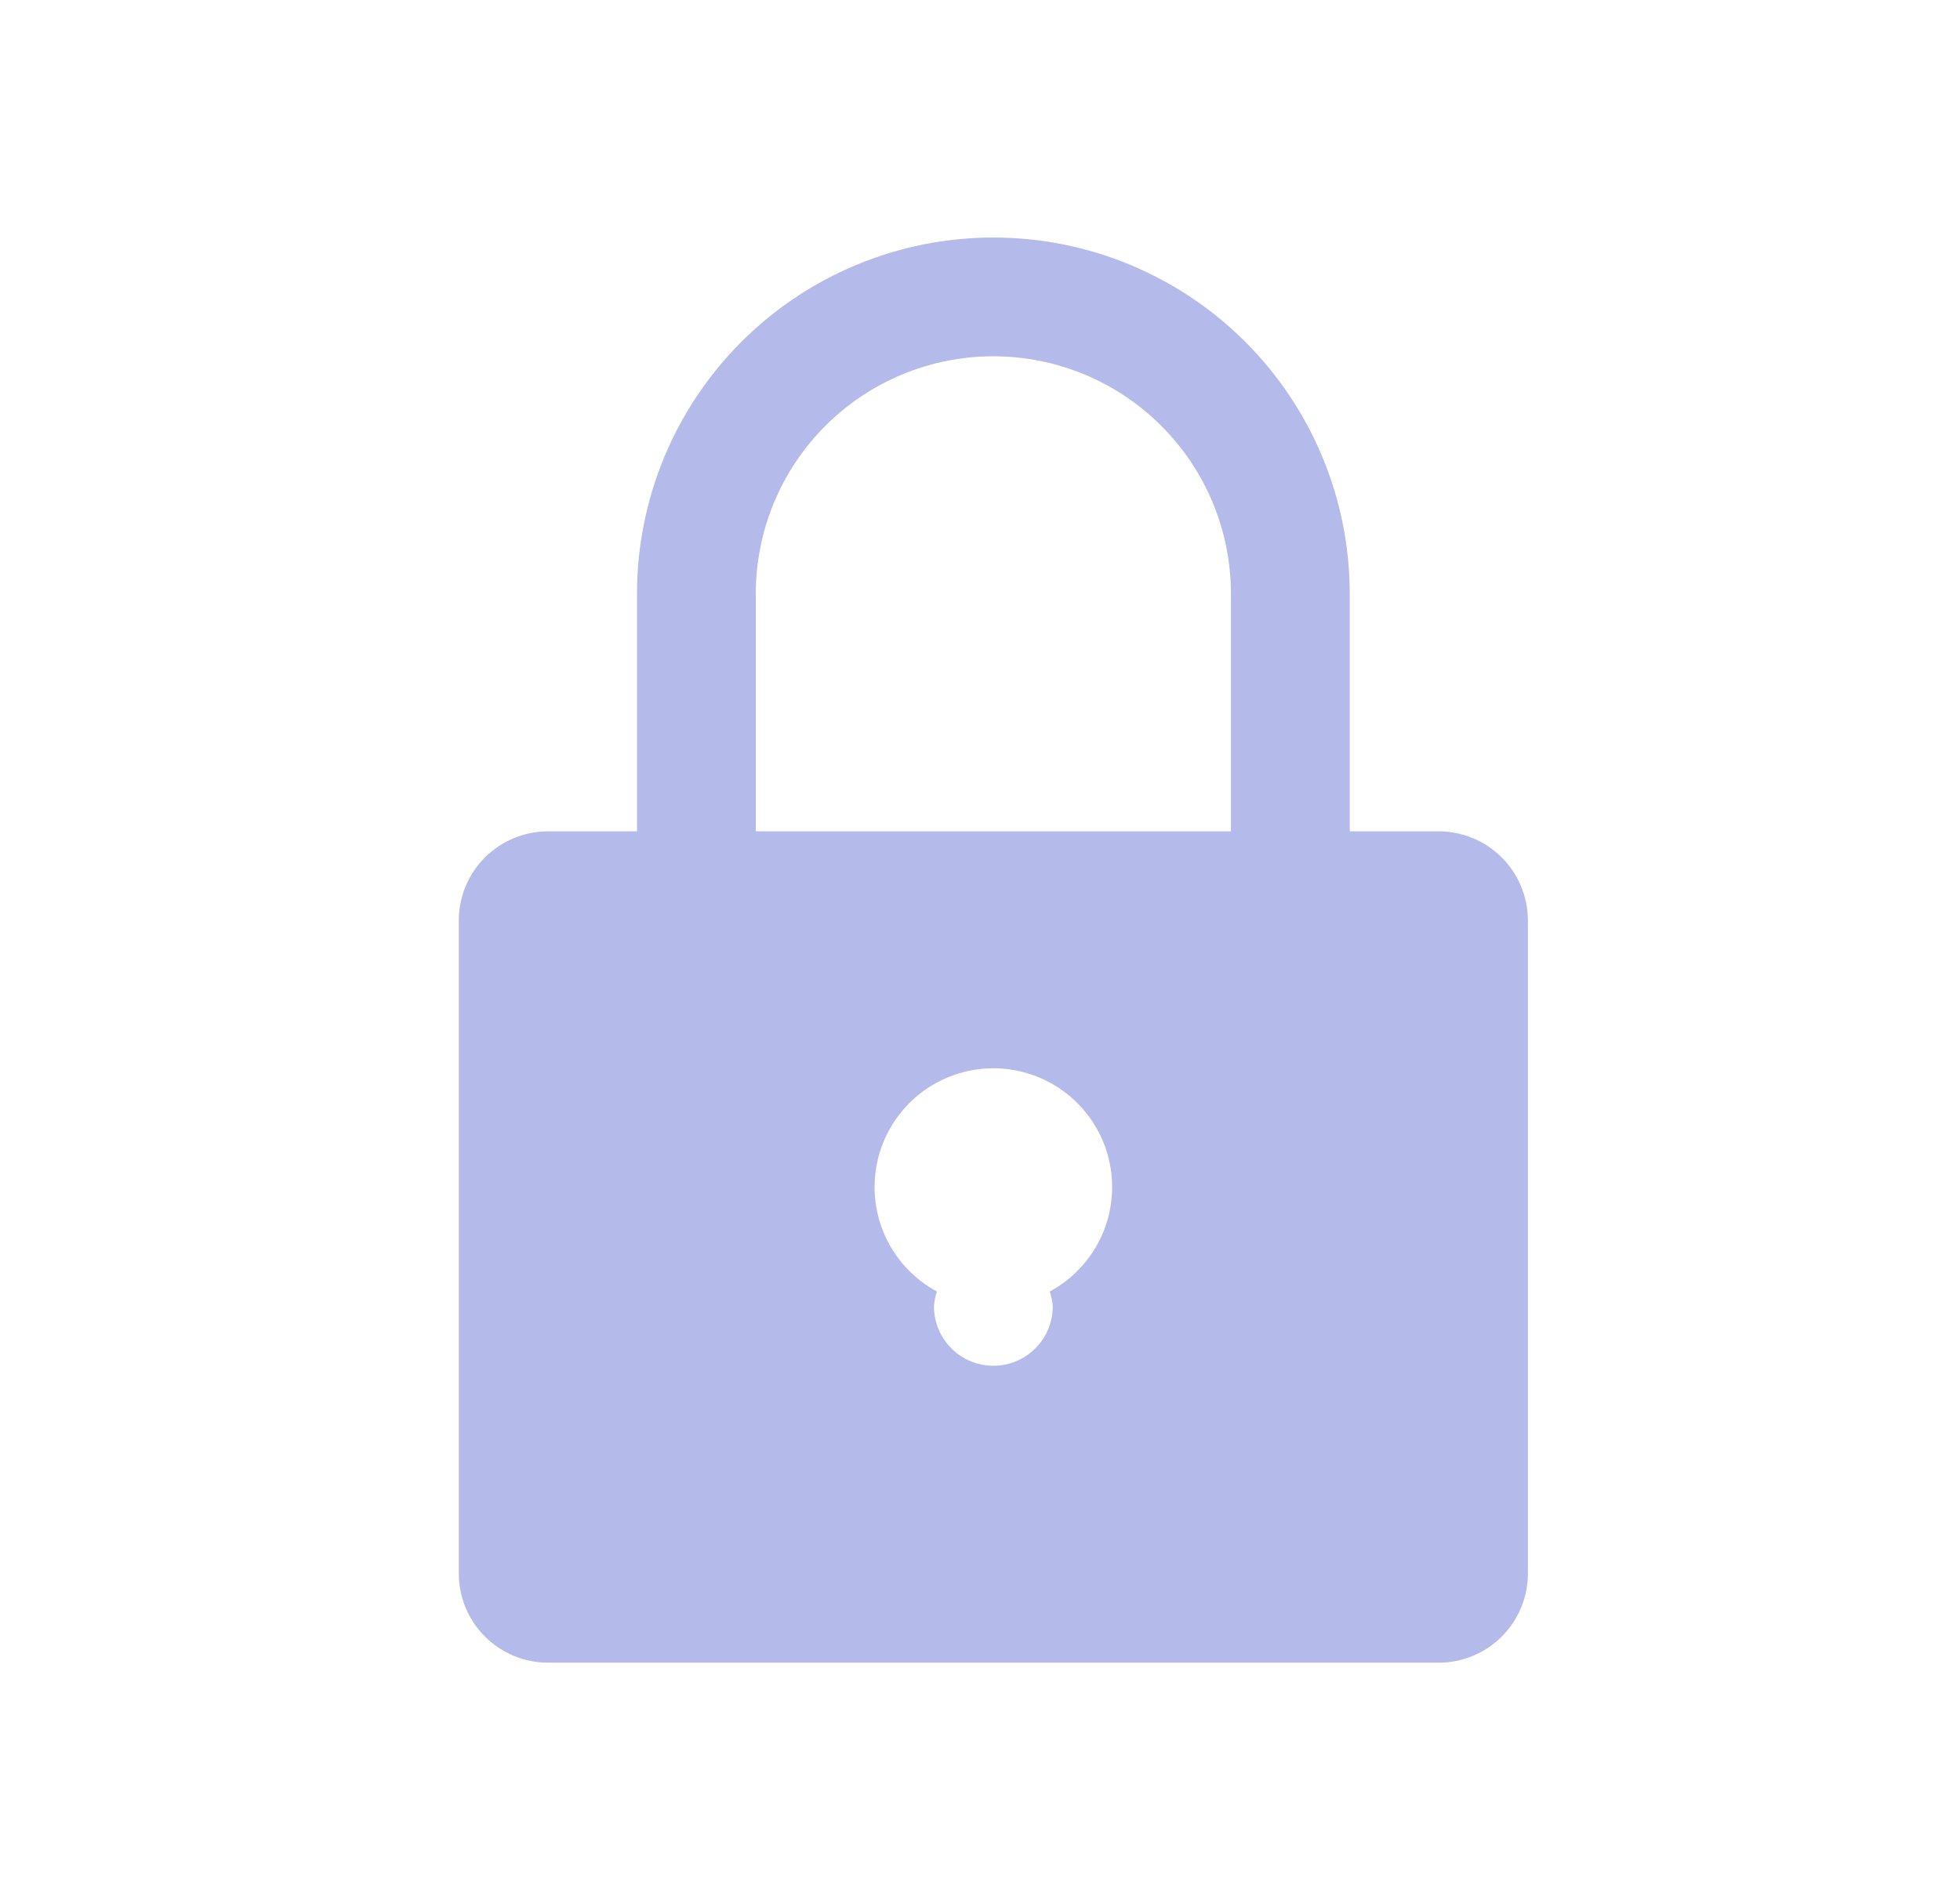 <svg width="33" height="32" viewBox="0 0 33 32" fill="none" xmlns="http://www.w3.org/2000/svg">
<path d="M24.225 14H22.725V10C22.725 8.409 22.093 6.883 20.967 5.757C19.842 4.632 18.316 4 16.725 4C15.133 4 13.607 4.632 12.482 5.757C11.357 6.883 10.725 8.409 10.725 10V14H9.225C8.827 14.001 8.446 14.159 8.165 14.44C7.883 14.721 7.725 15.102 7.725 15.5V26.5C7.725 26.898 7.883 27.279 8.165 27.56C8.446 27.841 8.827 28 9.225 28H24.225C24.622 28 25.004 27.841 25.285 27.56C25.566 27.279 25.724 26.898 25.725 26.5V15.5C25.724 15.102 25.566 14.721 25.285 14.44C25.004 14.159 24.622 14.001 24.225 14ZM17.675 21.75C17.702 21.831 17.719 21.915 17.725 22C17.725 22.265 17.619 22.52 17.432 22.707C17.244 22.895 16.99 23 16.725 23C16.459 23 16.205 22.895 16.018 22.707C15.83 22.52 15.725 22.265 15.725 22C15.73 21.915 15.747 21.831 15.775 21.75C15.383 21.538 15.073 21.202 14.894 20.795C14.715 20.387 14.677 19.932 14.786 19.5C14.895 19.069 15.145 18.686 15.496 18.412C15.847 18.139 16.279 17.99 16.725 17.99C17.17 17.99 17.602 18.139 17.953 18.412C18.305 18.686 18.555 19.069 18.664 19.5C18.773 19.932 18.735 20.387 18.556 20.795C18.376 21.202 18.066 21.538 17.675 21.75ZM20.725 14H12.725V10C12.725 8.939 13.146 7.922 13.896 7.172C14.646 6.421 15.664 6 16.725 6C17.785 6 18.803 6.421 19.553 7.172C20.303 7.922 20.725 8.939 20.725 10V14Z" fill="#B4BAE9"/>
</svg>
